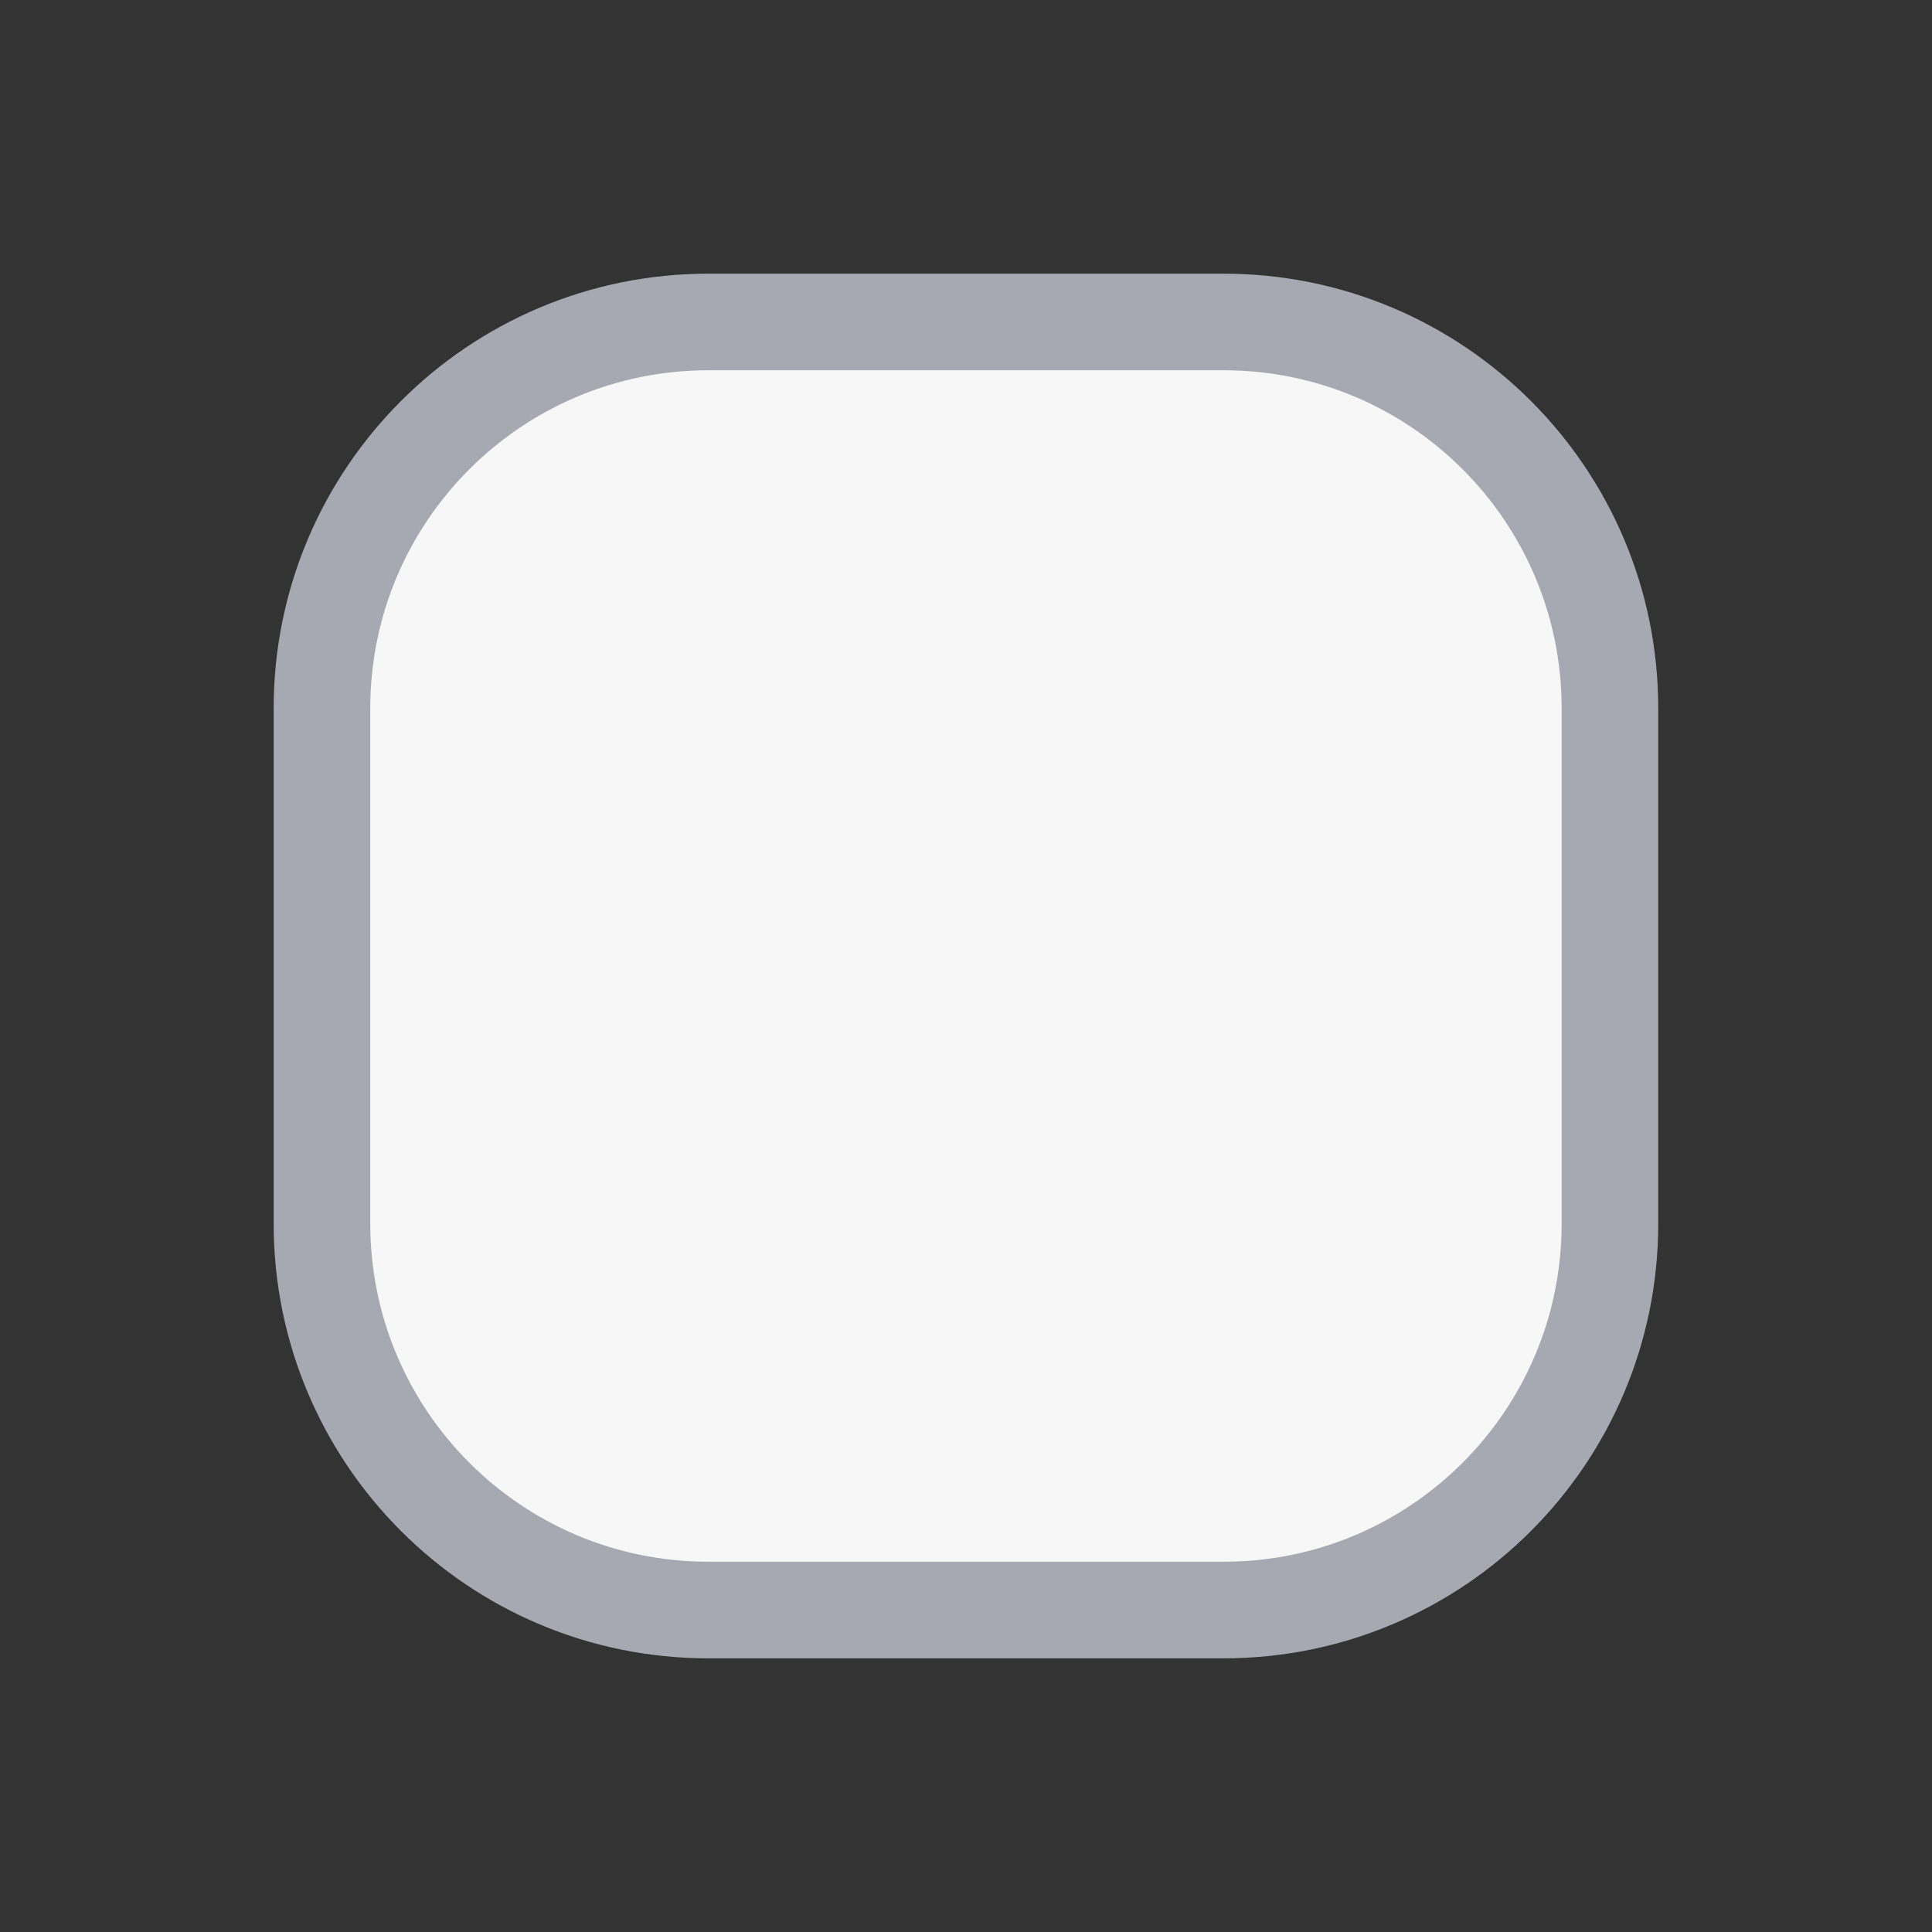 <svg width="20" height="20" viewBox="0 0 20 20" fill="none" xmlns="http://www.w3.org/2000/svg">
<rect x="0" y="0" width="20" height="20" fill="#333333" stroke="none"/>
<path d="M12.666 3.333H7.333C5.124 3.333 3.333 5.124 3.333 7.333V12.667C3.333 14.876 5.124 16.667 7.333 16.667H12.666C14.876 16.667 16.666 14.876 16.666 12.667V7.333C16.666 5.124 14.876 3.333 12.666 3.333Z" fill="#F7F7F7" stroke="#A7A9B2"/>
</svg>
